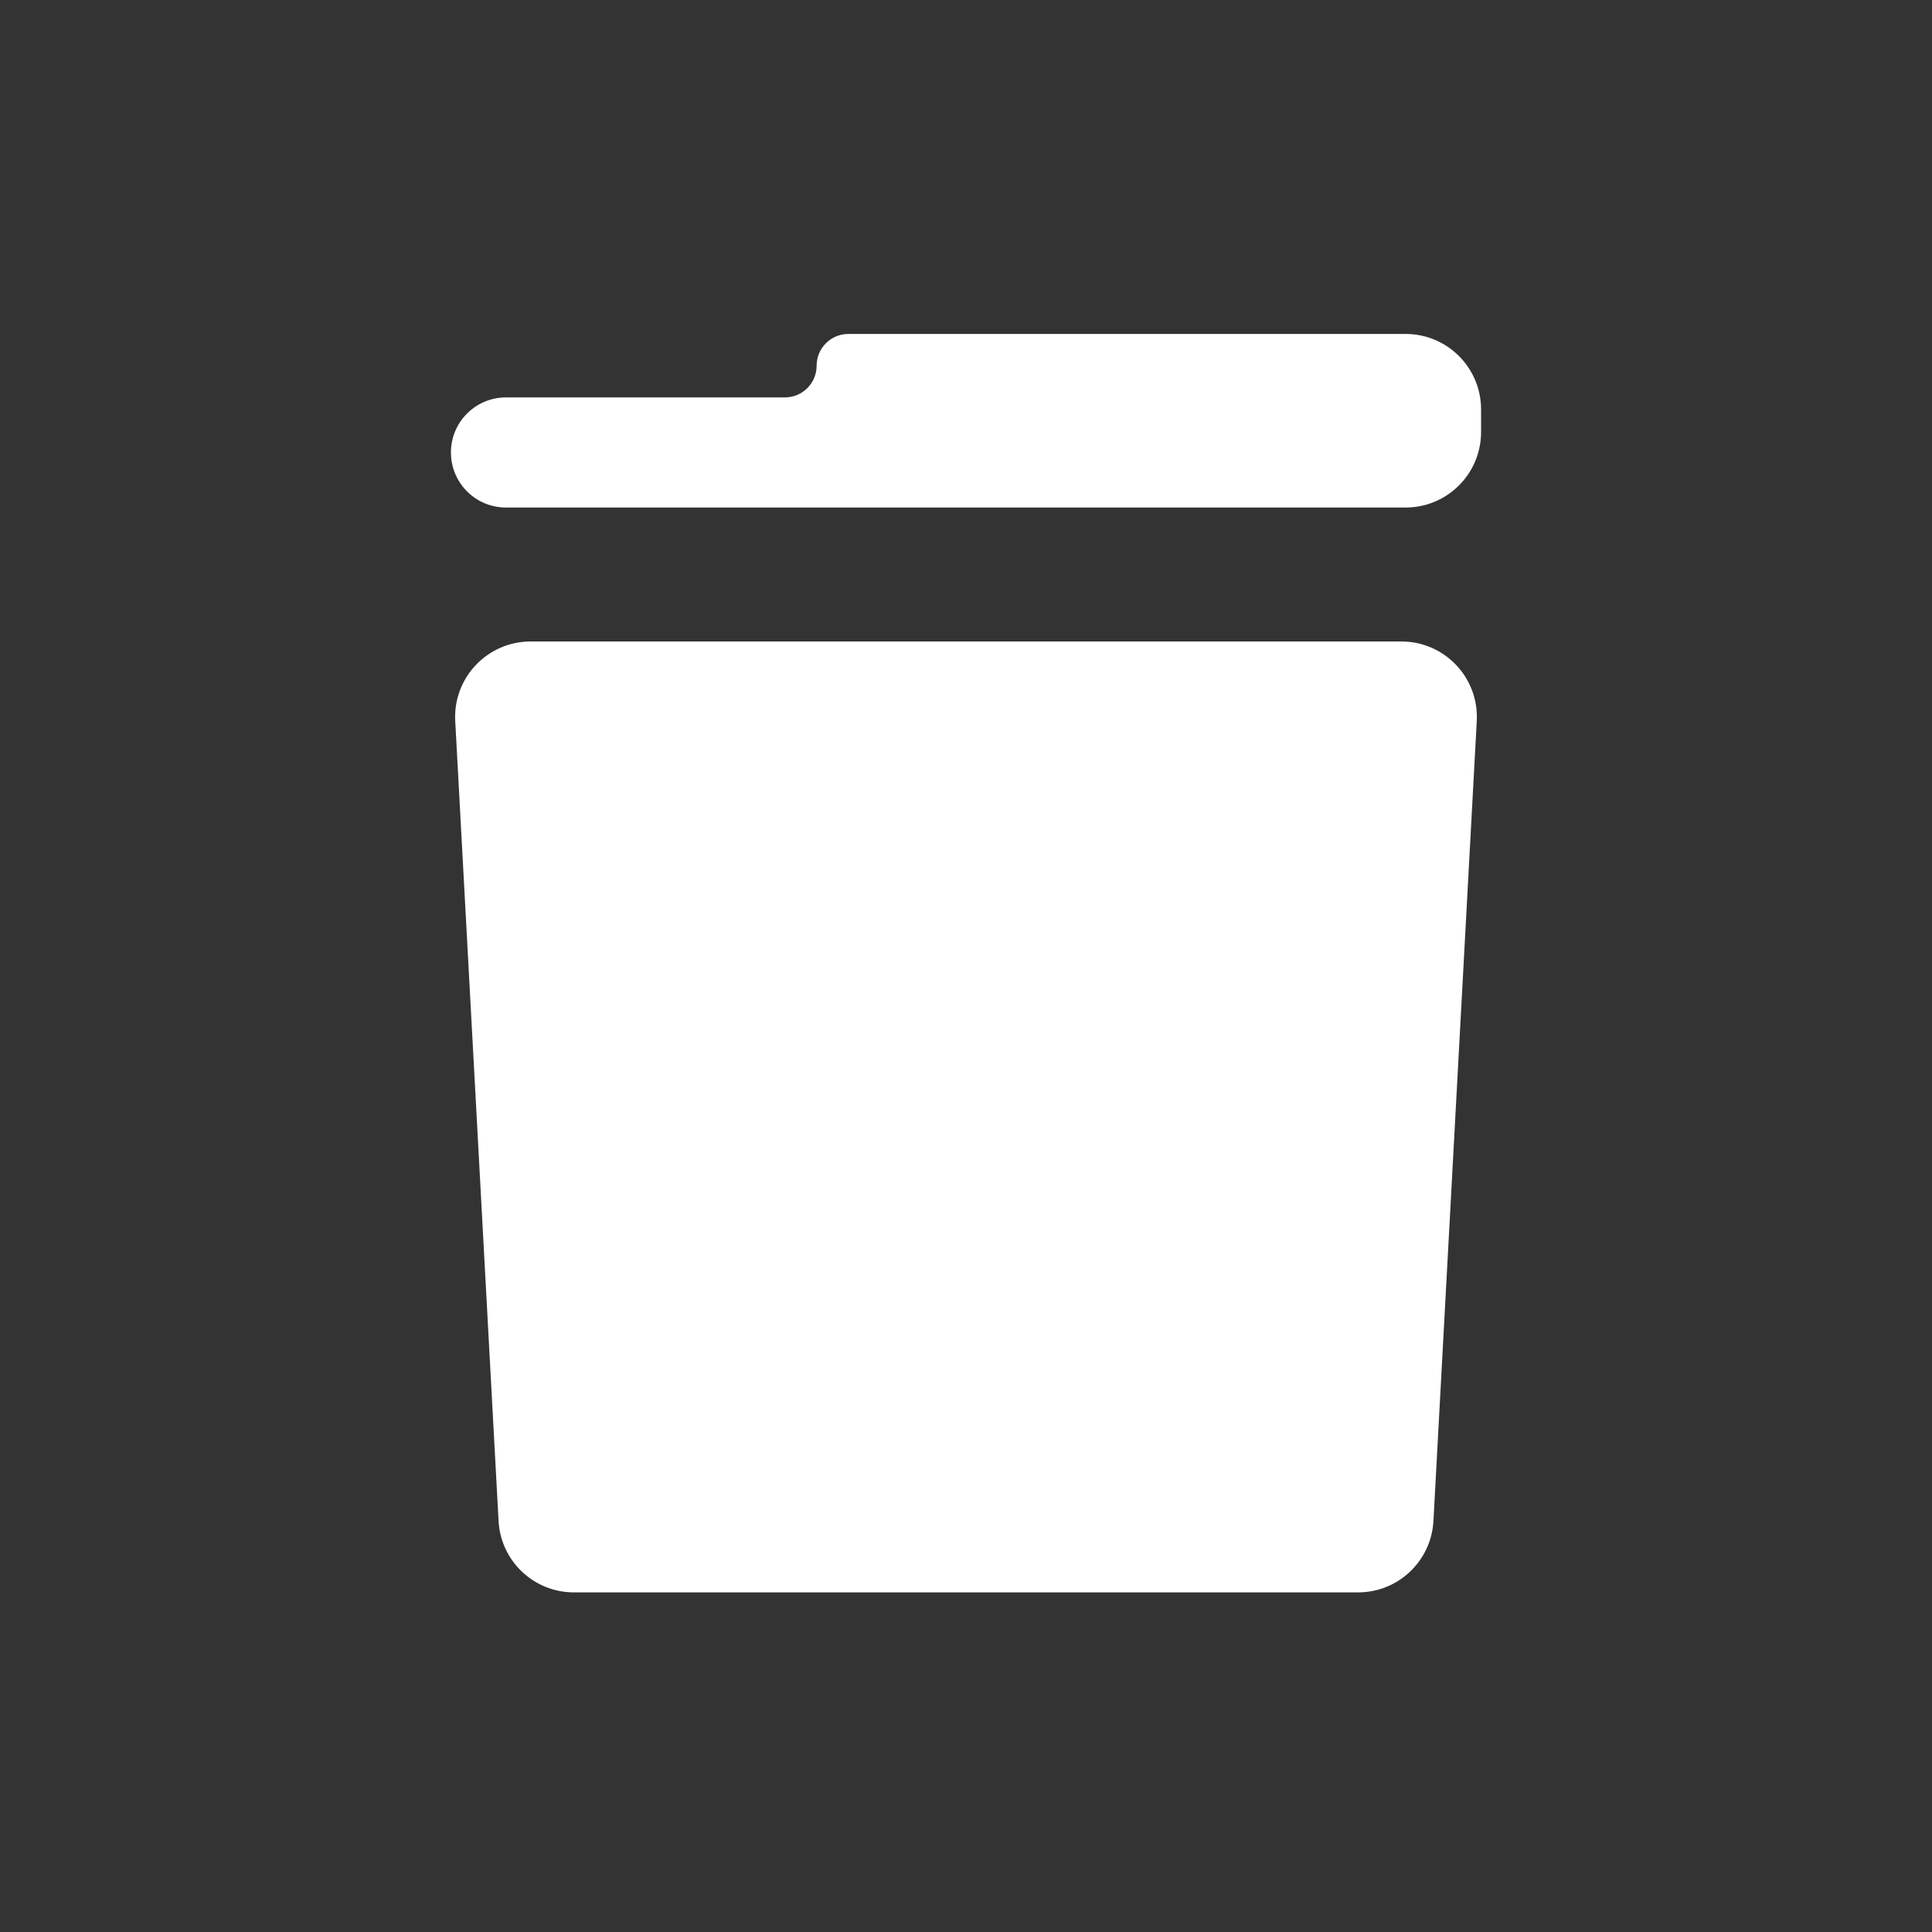 <svg width="1024" height="1024" viewBox="0 0 1024 1024" fill="none" xmlns="http://www.w3.org/2000/svg">
<rect x="0" y="0" width="1024" height="1024" fill="#333333" stroke="none"/>
<path d="M785 229C785 251.091 767.091 269 745 269H268.183C252.066 269 239 255.934 239 239.817V239.817C239 223.7 252.066 210.635 268.183 210.635H416.013C425.301 210.635 432.83 203.105 432.83 193.817V193.817C432.83 184.529 440.359 177 449.647 177H745C767.091 177 785 194.909 785 217V229Z" fill="white" style="fill:white;fill-opacity:1;"/>
<path d="M719.808 844H304.192C282.941 844 265.4 827.383 264.251 806.164L241.284 382.163C240.043 359.256 258.284 340 281.225 340H742.775C765.716 340 783.957 359.256 782.716 382.163L759.749 806.163C758.6 827.383 741.059 844 719.808 844Z" fill="white" style="fill:white;fill-opacity:1;"/>
</svg>
